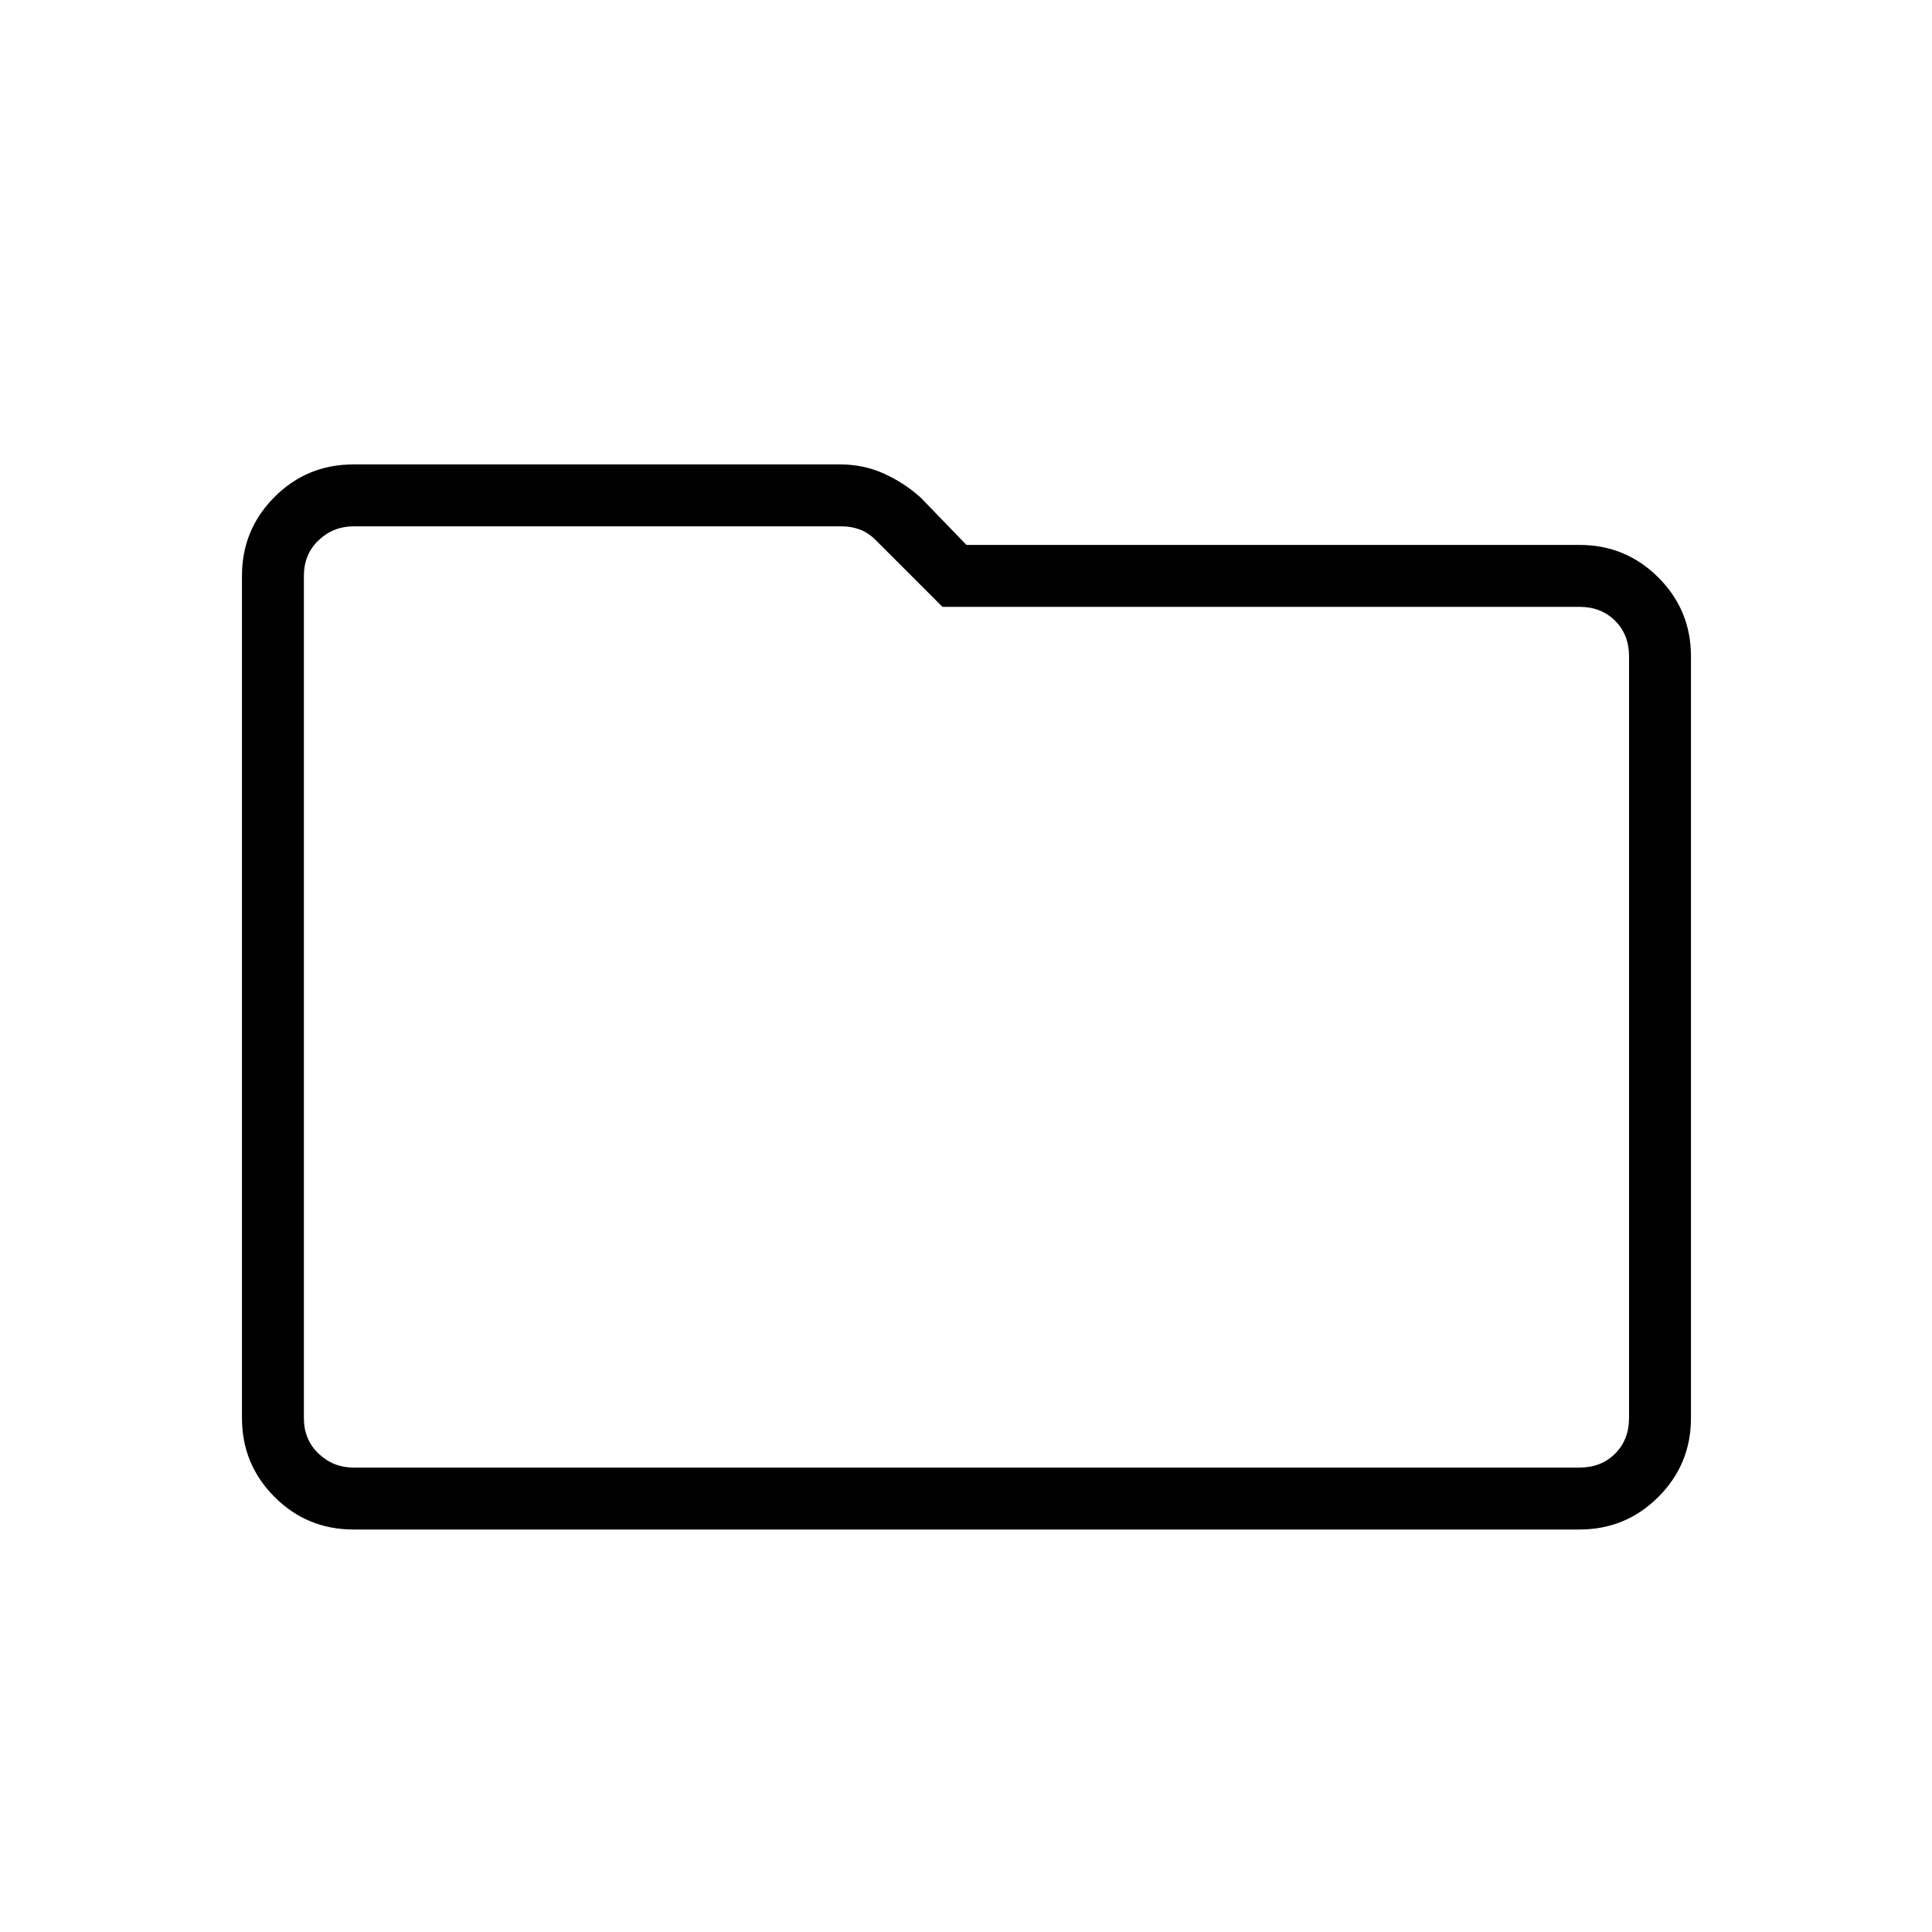 <svg xmlns="http://www.w3.org/2000/svg" width="48" height="48" viewBox="0 96 960 960"><path d="M175.615 856q-23.058 0-39.221-16.192-16.163-16.192-16.163-39.192V382.153q0-23 16.163-39.192t39.221-16.192h241.923q11.676 0 21.799 4.615 10.124 4.616 18.213 11.935l22.681 23.45h304.615q23 0 39.193 16.192 16.192 16.193 16.192 39.193v378.462q0 23-16.192 39.192Q807.846 856 784.846 856H175.615ZM151 382.153v418.463q0 10.769 7.308 17.692 7.307 6.923 17.307 6.923h609.231q10.77 0 17.693-6.923 6.923-6.923 6.923-17.692V422.154q0-10.77-6.923-17.693-6.923-6.923-17.693-6.923H468.308l-33.077-33.077q-3.847-3.846-8.077-5.384-4.231-1.539-8.846-1.539H175.615q-10 0-17.307 6.923Q151 371.384 151 382.153Zm0 0v-24.615 467.693-443.078Z"/></svg>